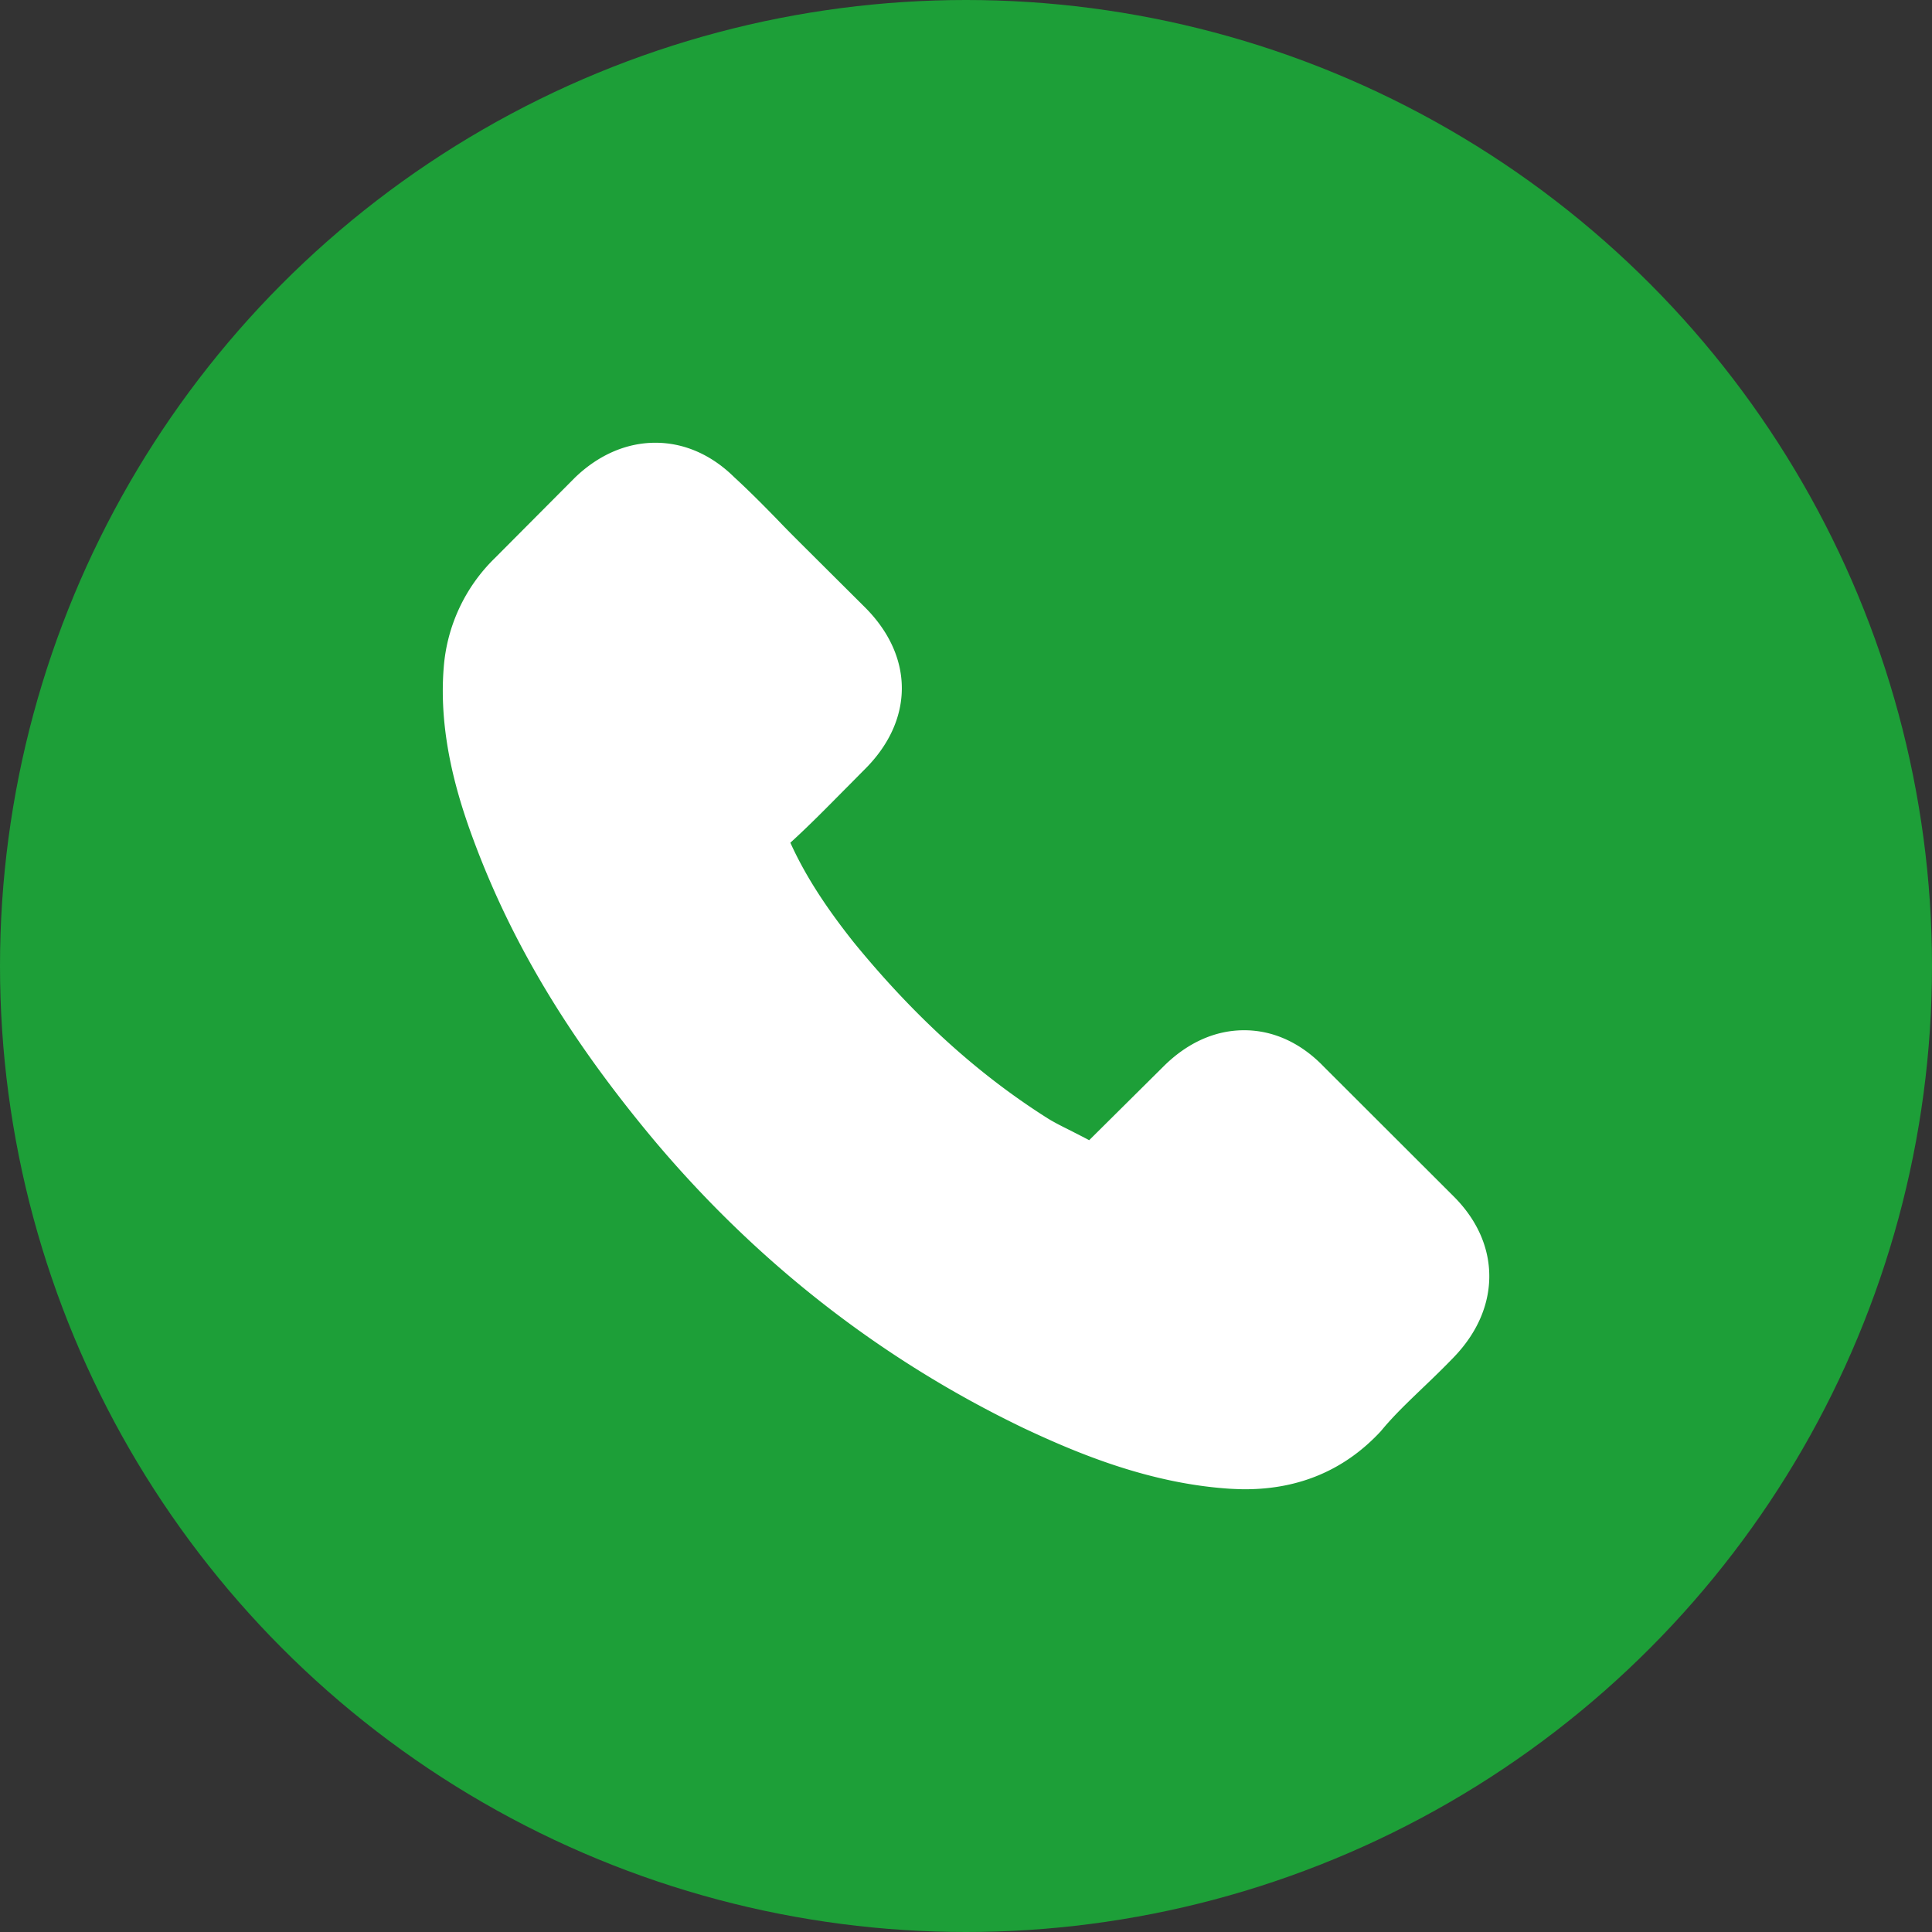 <svg xmlns="http://www.w3.org/2000/svg" viewBox="0 0 48 48"><rect x="0" y="0" width="48" height="48" fill="#333333" stroke="none"/><circle fill="#1D9F38" cx="24" cy="24" r="24"/><path fill="#FFF" d="M32.887 26.499c-.567-.589-1.252-.903-1.977-.903-.72 0-1.41.309-2.001.897l-1.849 1.835c-.152-.082-.304-.157-.45-.233-.211-.105-.41-.204-.579-.309-1.732-1.095-3.306-2.522-4.815-4.368-.731-.92-1.223-1.695-1.58-2.481.48-.437.924-.891 1.357-1.328.164-.163.328-.332.491-.495 1.229-1.223 1.229-2.808 0-4.031l-1.597-1.59c-.181-.181-.368-.367-.544-.553-.351-.361-.72-.734-1.1-1.083-.567-.56-1.246-.857-1.959-.857-.714 0-1.404.297-1.989.856l-.012.012-1.989 1.998a4.247 4.247 0 0 0-1.269 2.708c-.14 1.701.363 3.285.749 4.322.948 2.545 2.364 4.904 4.476 7.432 2.562 3.046 5.646 5.451 9.168 7.146 1.346.635 3.142 1.386 5.148 1.514.121.006.25.012.367.012 1.351 0 2.486-.483 3.376-1.445.006-.012.017-.017.024-.029.304-.367.655-.699 1.024-1.054.251-.239.509-.489.761-.751.579-.6.883-1.299.883-2.015 0-.722-.31-1.415-.901-1.998l-3.213-3.209z"/></svg>